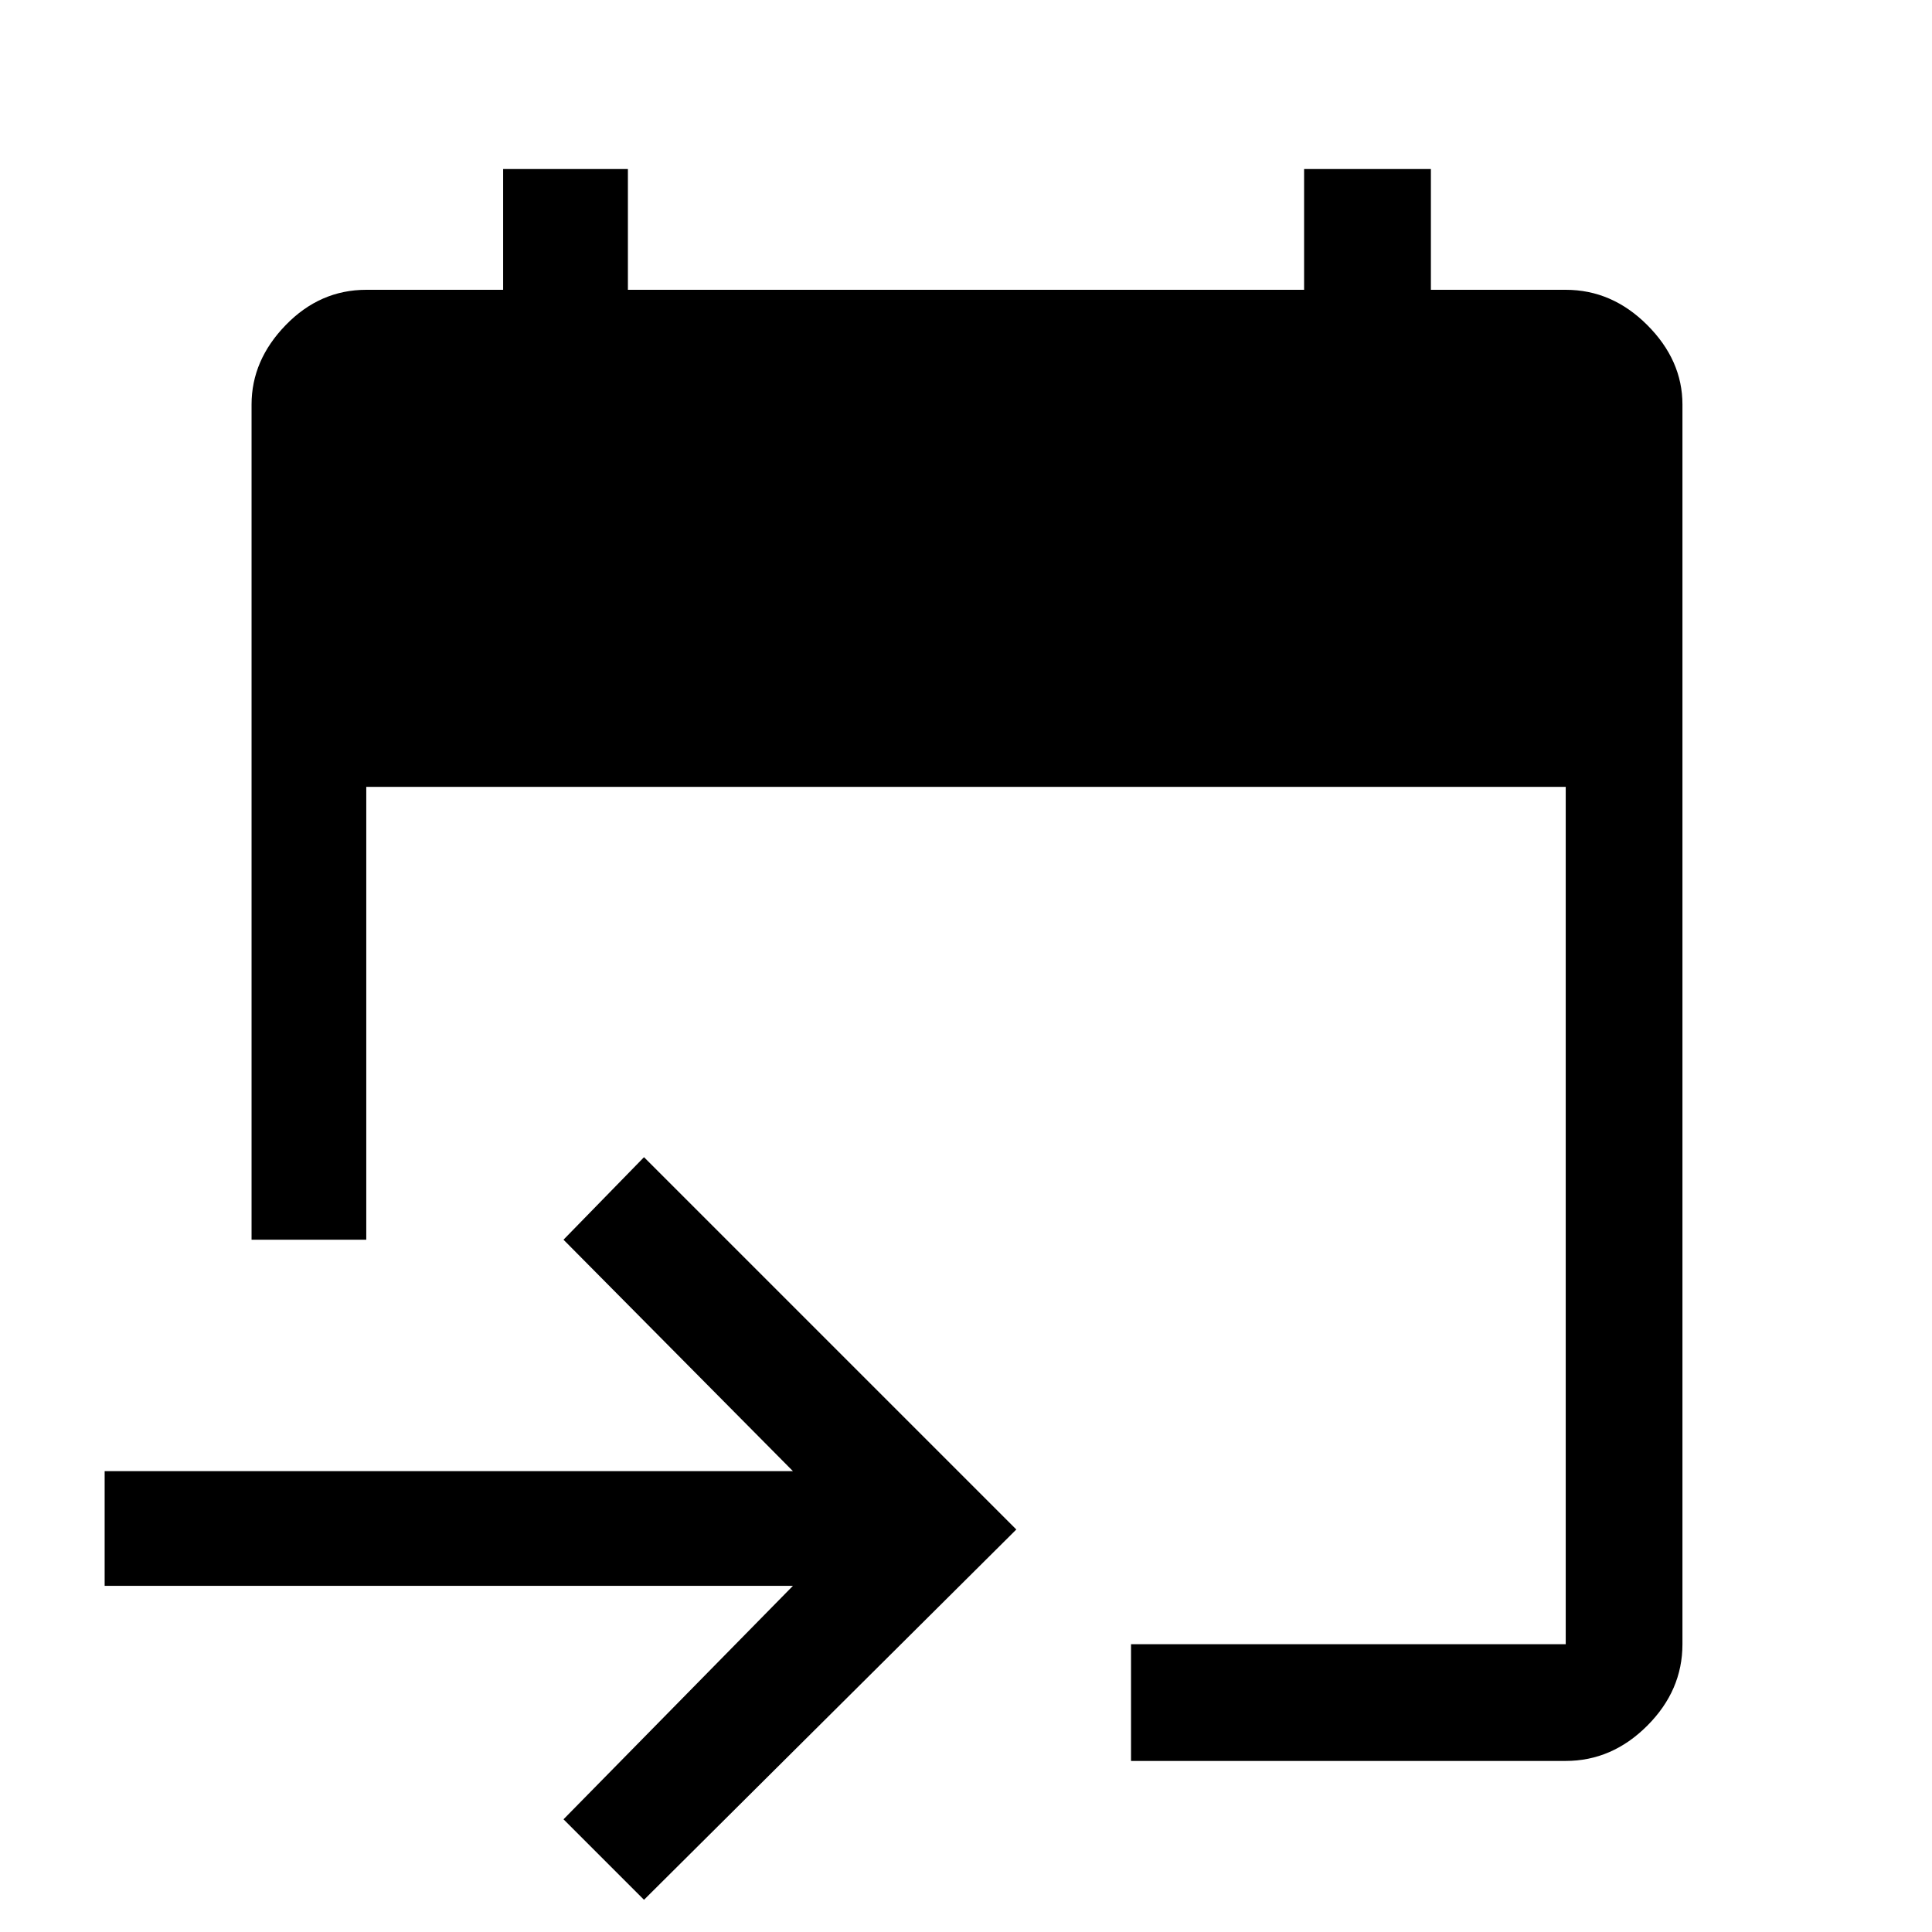 <svg xmlns="http://www.w3.org/2000/svg" height="48" width="48"><path d="M28.1 43.75V40.85H38.9Q38.9 40.85 38.9 40.85Q38.9 40.85 38.9 40.85V19.55H9.1V30.8H6.25V10.05Q6.25 8.95 7.1 8.075Q7.95 7.2 9.1 7.2H12.5V4.2H15.6V7.2H32.4V4.2H35.55V7.2H38.9Q40.05 7.2 40.925 8.075Q41.8 8.95 41.8 10.05V40.85Q41.8 42 40.925 42.875Q40.05 43.75 38.9 43.75ZM16 47.2 14 45.2 19.7 39.4H2.6V36.55H19.7L14 30.8L16 28.75L25.25 38Z"/></svg>